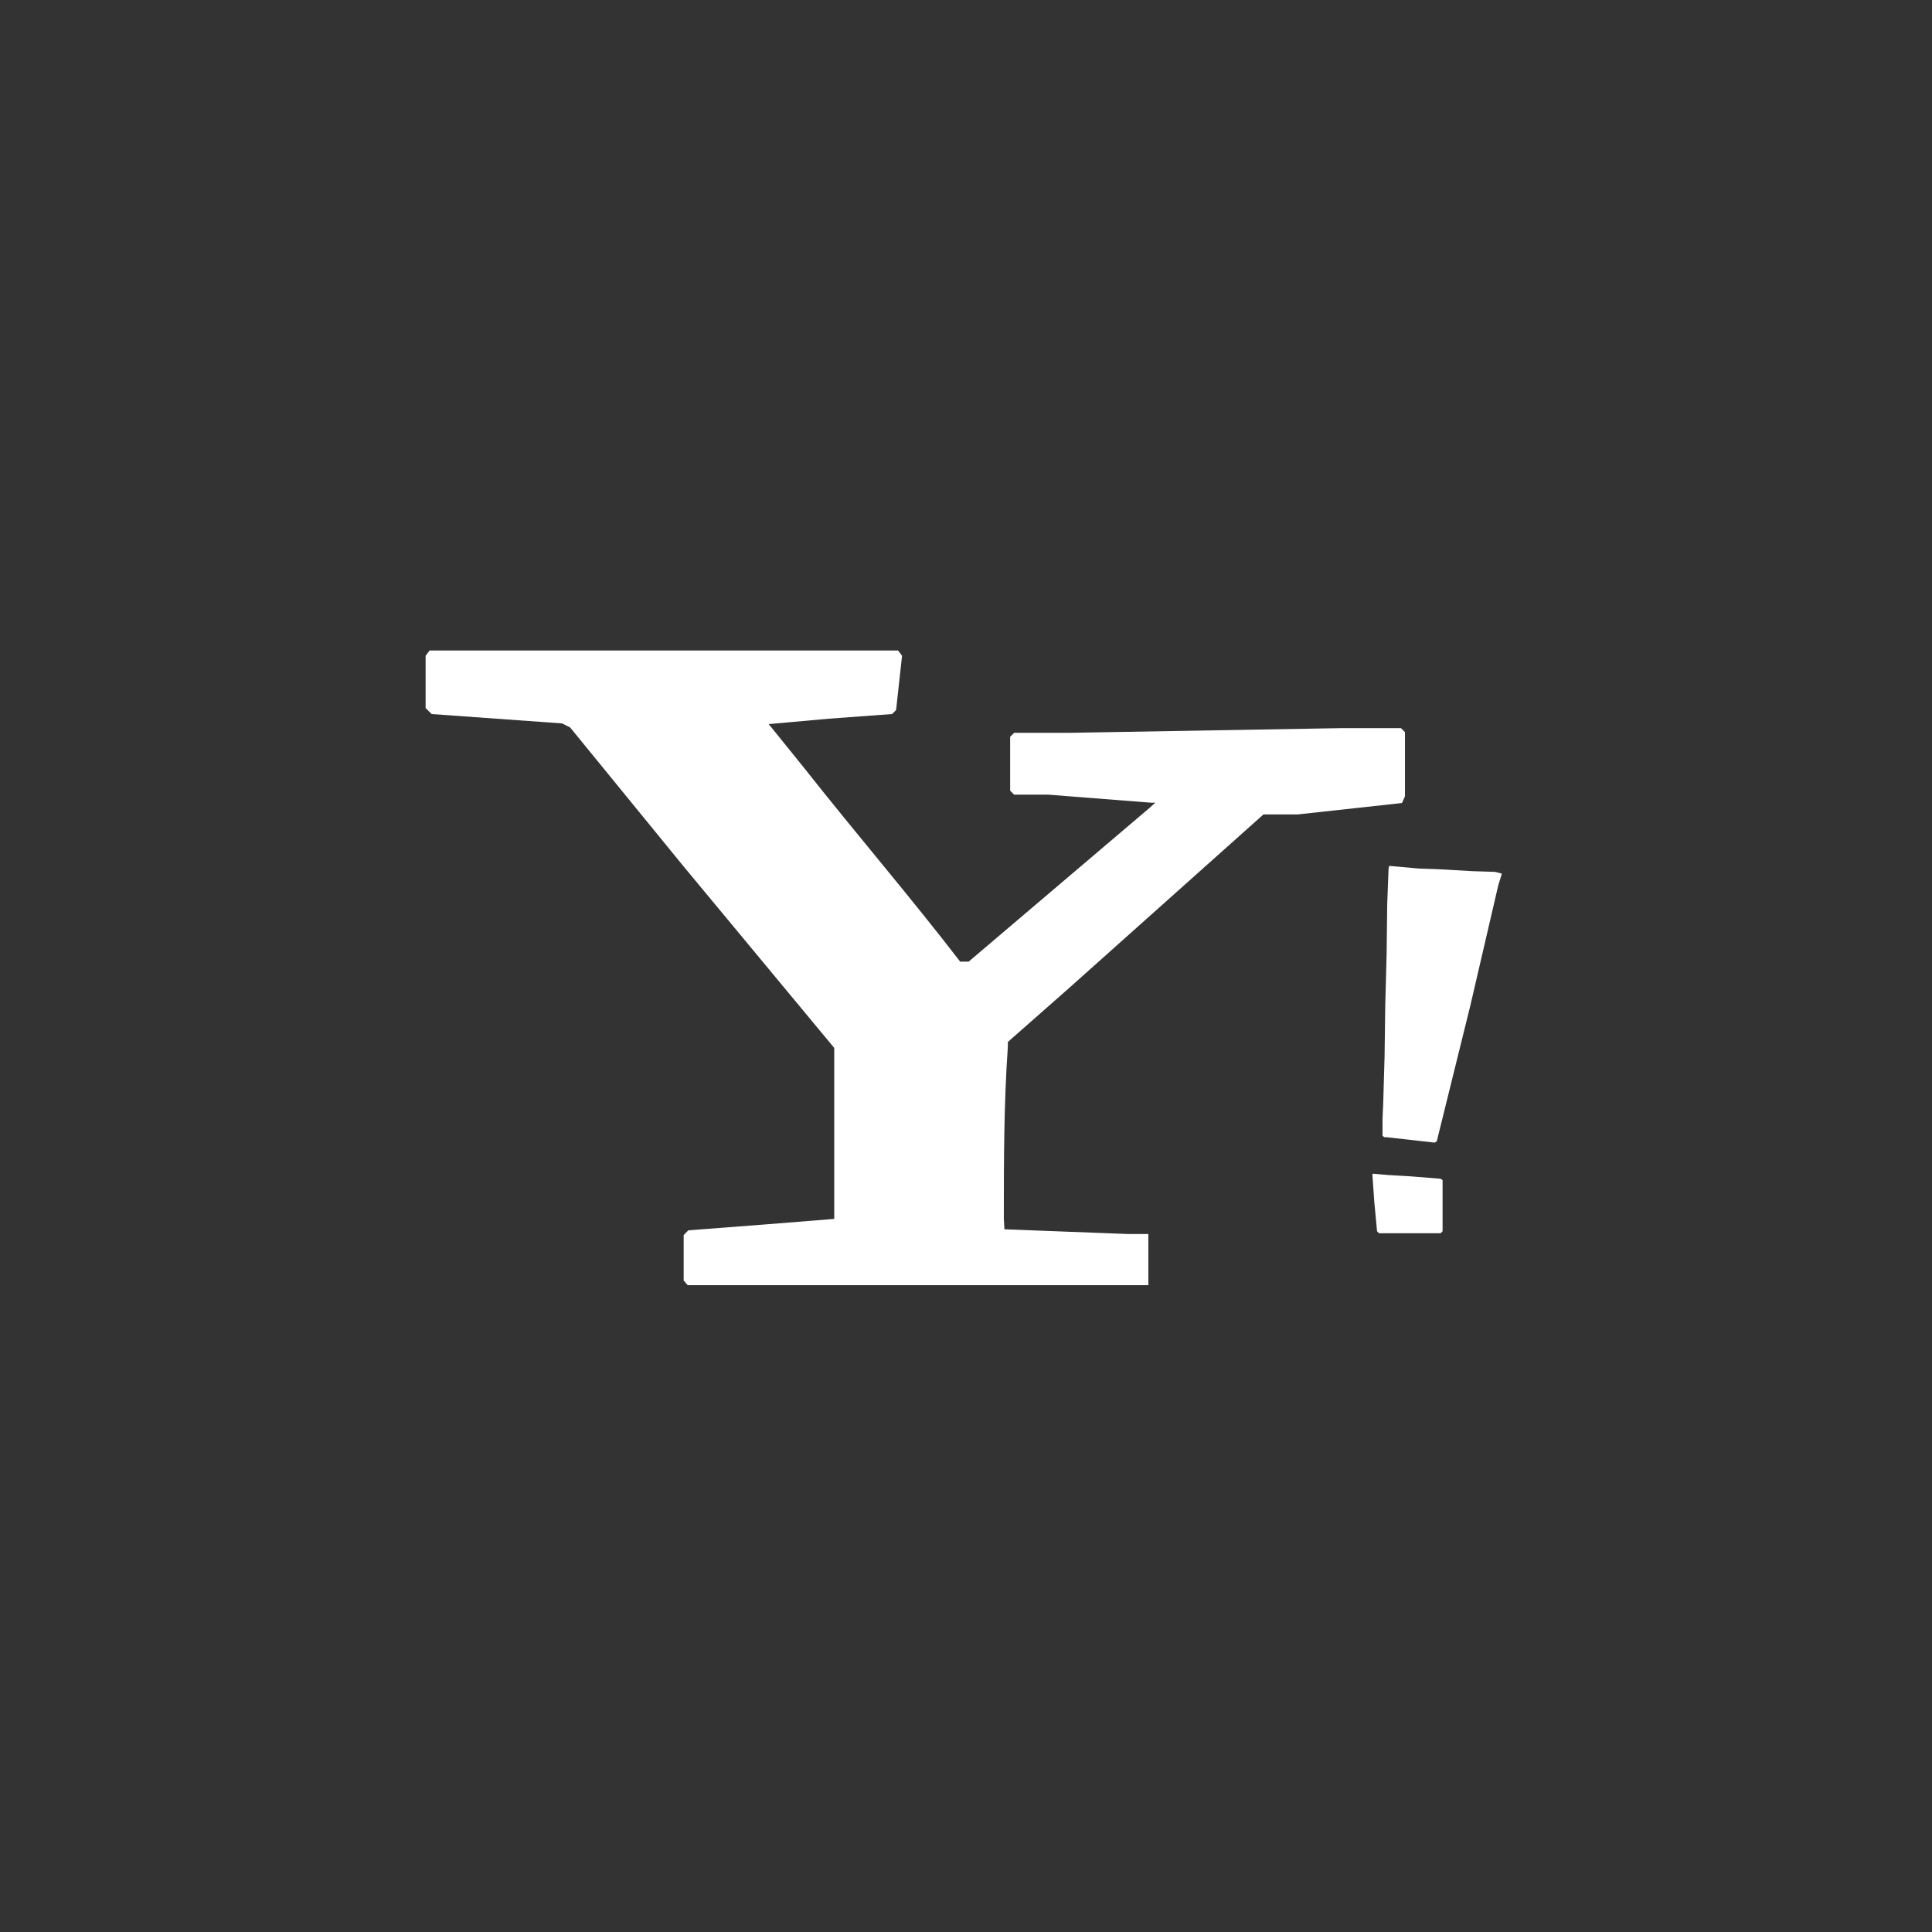 <svg xmlns="http://www.w3.org/2000/svg" viewBox="0 0 226.47 226.47"><rect x="0" y="0" width="226.47" height="226.47" fill="#333333" stroke="none"/><defs><style>.cls-1{fill:none;}.cls-2{fill:#fff;}</style></defs><g id="Layer_2" data-name="Layer 2"><g id="Logo_Only_White" data-name="Logo Only White"><g id="Yahoo"><rect class="cls-1" width="226.47" height="226.47"/><path id="Yahoo-2" data-name="Yahoo" class="cls-2" d="M164.34,94.13,152.1,95.47h-4l-22.83,20.39-7.13,6.28v.55c-.47,6.74-.47,13.41-.47,20.16l.07,1.25,14.44.55h2.43v6h-54l-.47-.55v-5.33l.55-.55,9.25-.71,7.85-.63V122.84L80.09,101.51,66.83,85.27l-.94-.47L50.6,83.7,49.89,83V76.87l.47-.62h54.91l.47.62-.7,6.36-.47.47-7.46.55-7,.63,4.24,5.25c6,7.61,12.16,14.75,18.2,22.59h1l21.18-18,.7-.63h-.55l-12-.94h-4l-.47-.47V86.37l.47-.47h6.59l31.85-.55h6.9l.47.47v7.53Zm4,44-3-.24-2.59-.15-1.8-.16-.08.08.23,3.29.32,3.38.23.23h7.22l.23-.23v-6l-.23-.15Zm6.9-35.93-2.59-.08-4.07-.23-2.28-.08-3.45-.31-.08.31-.16,4.16-.07,5.88-.16,6-.08,6-.16,5.5-.08,1.8v2l.24.16h.31l5.57.63.24-.16,3.92-15.85,3.3-14.2.39-1.25v-.08Z"/></g></g></g></svg>
